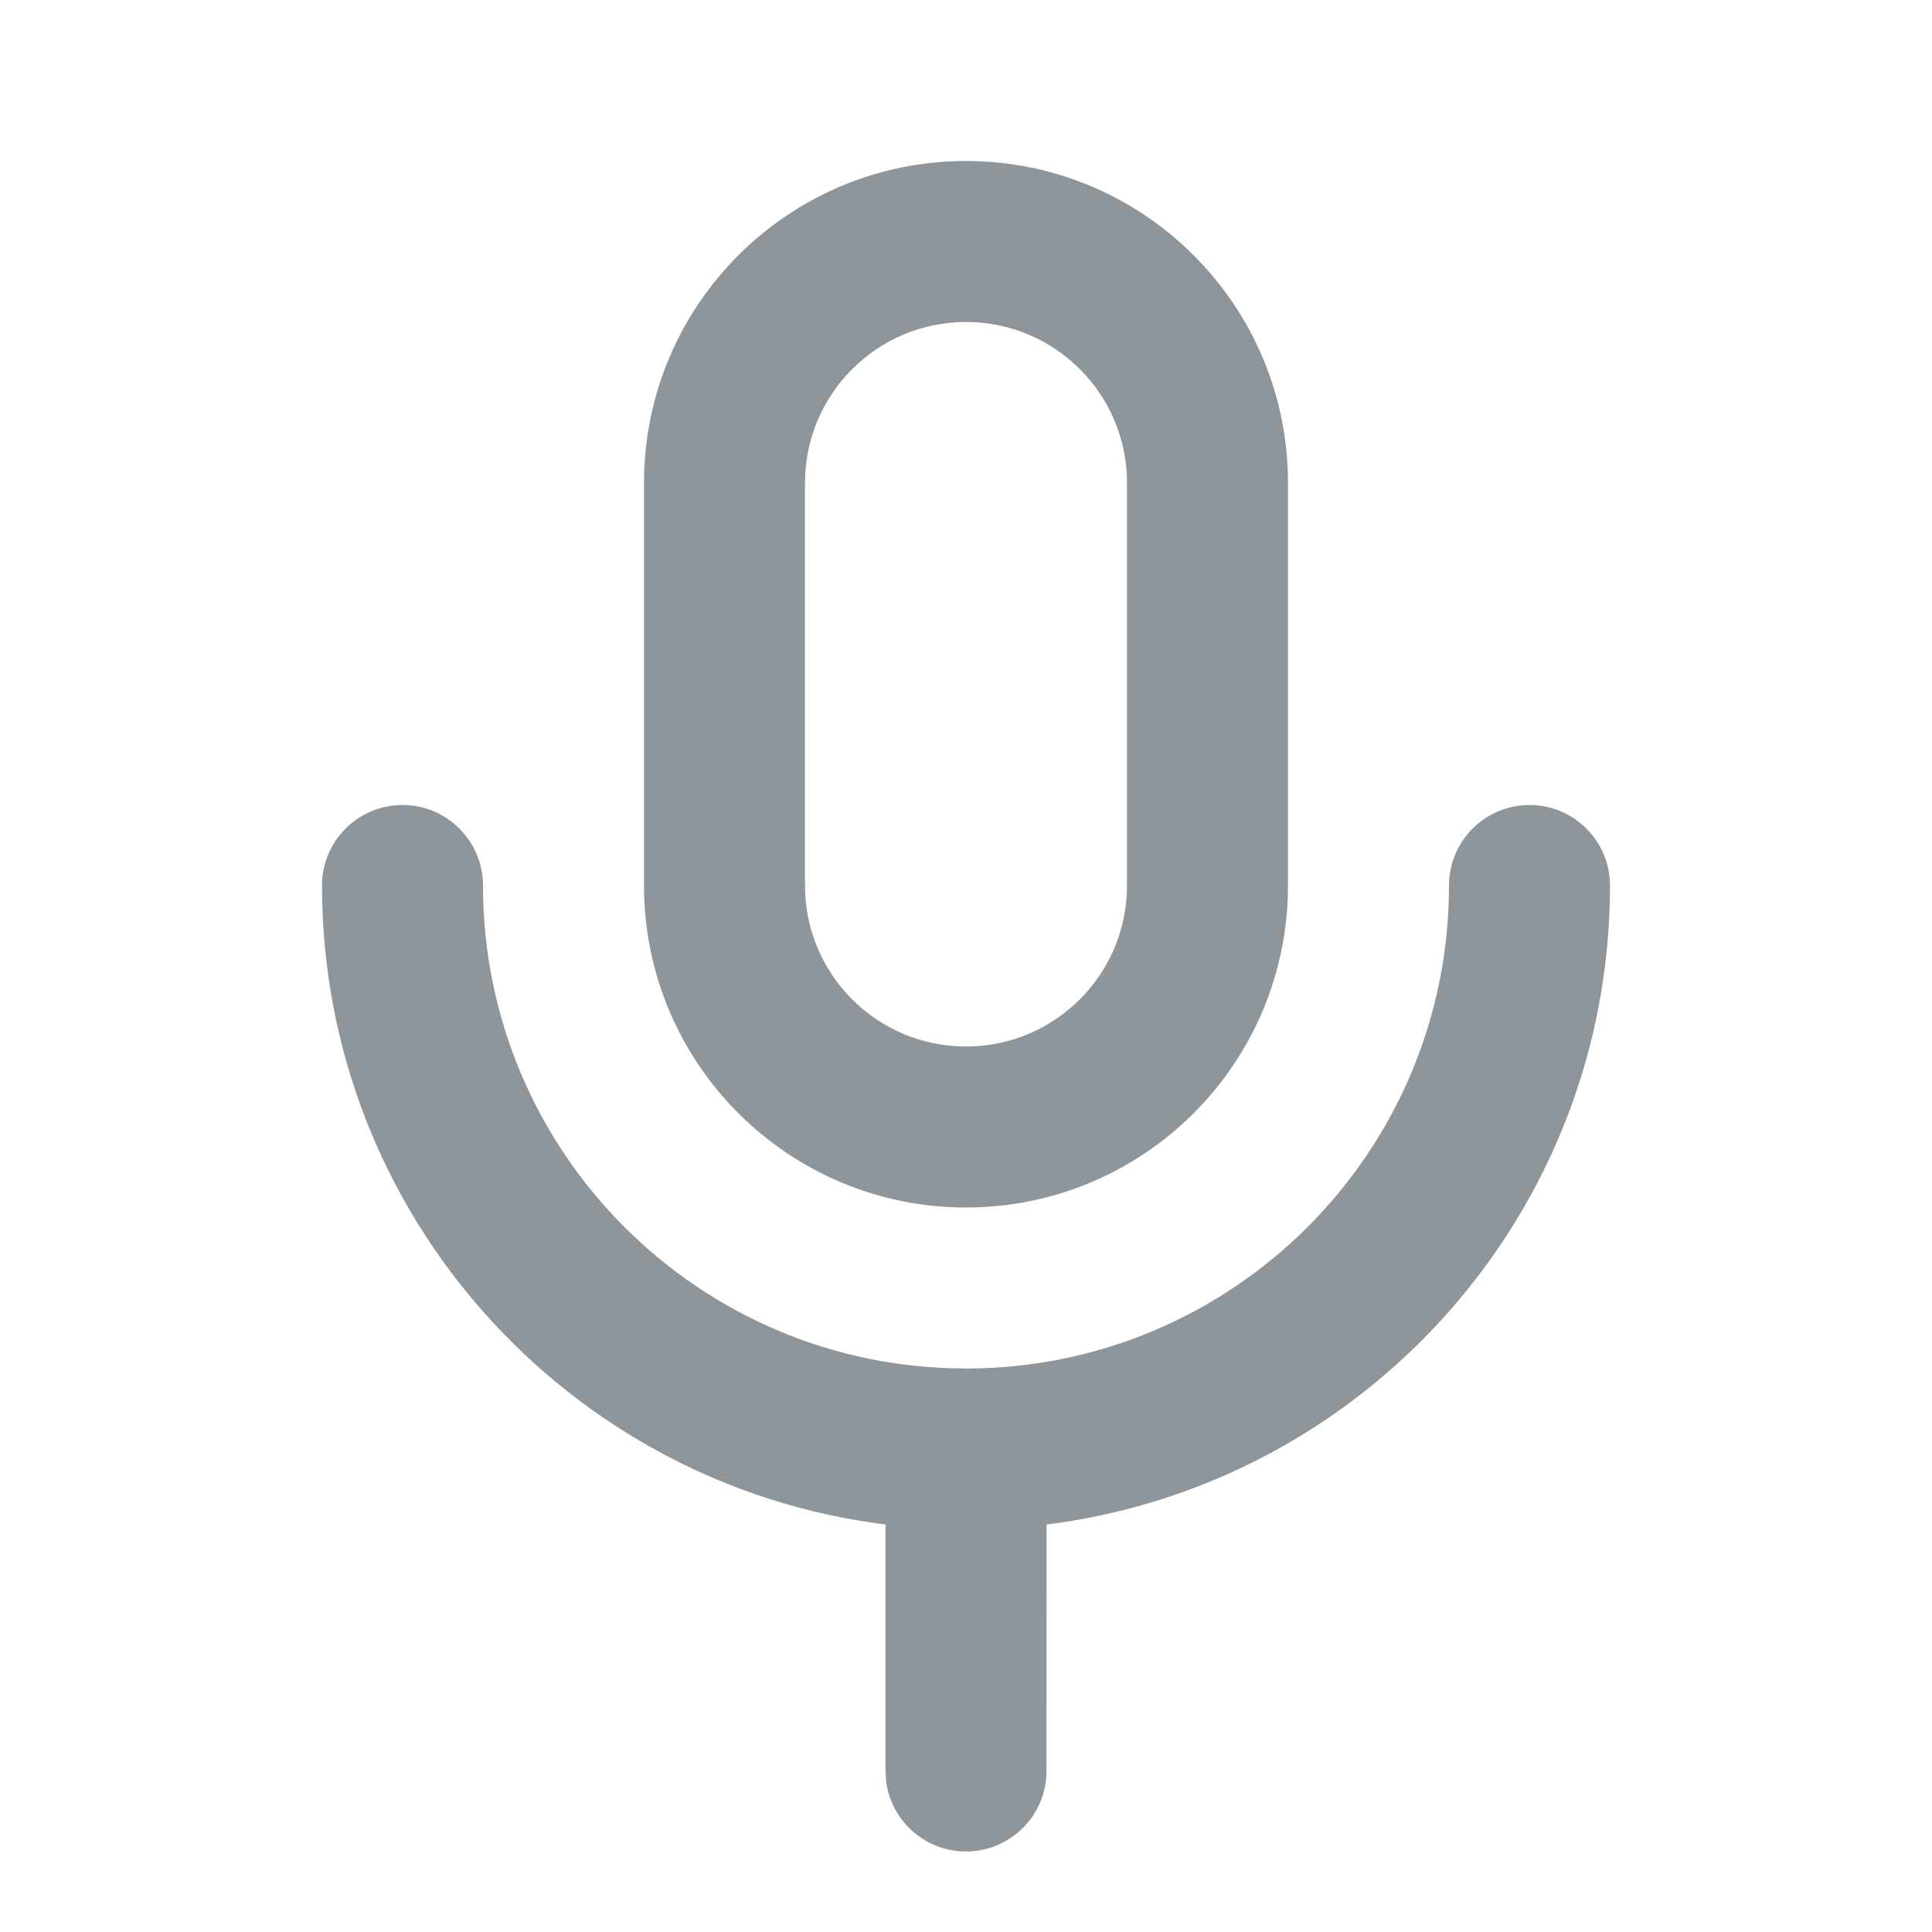 <svg xmlns="http://www.w3.org/2000/svg" width="24" height="24" viewBox="0 0 24 24">
  <path fill="#8E969B" d="M19,10 C19.552,10 20,10.448 20,11 C20,15.079 16.947,18.445 13.001,18.938 L13,22 C13,22.552 12.552,23 12,23 C11.487,23 11.064,22.614 11.007,22.117 L11,22 L11,18.938 C7.054,18.446 4,15.08 4,11 C4,10.448 4.448,10 5,10 C5.552,10 6,10.448 6,11 C6,14.314 8.686,17 12,17 C15.314,17 18,14.314 18,11 C18,10.448 18.448,10 19,10 Z M12,2 C14.209,2 16,3.791 16,6 L16,11 C16,13.209 14.209,15 12,15 C9.791,15 8,13.209 8,11 L8,6 C8,3.791 9.791,2 12,2 Z M12,4 C10.895,4 10,4.895 10,6 L10,11 C10,12.105 10.895,13 12,13 C13.105,13 14,12.105 14,11 L14,6 C14,4.895 13.105,4 12,4 Z"/>
</svg>
